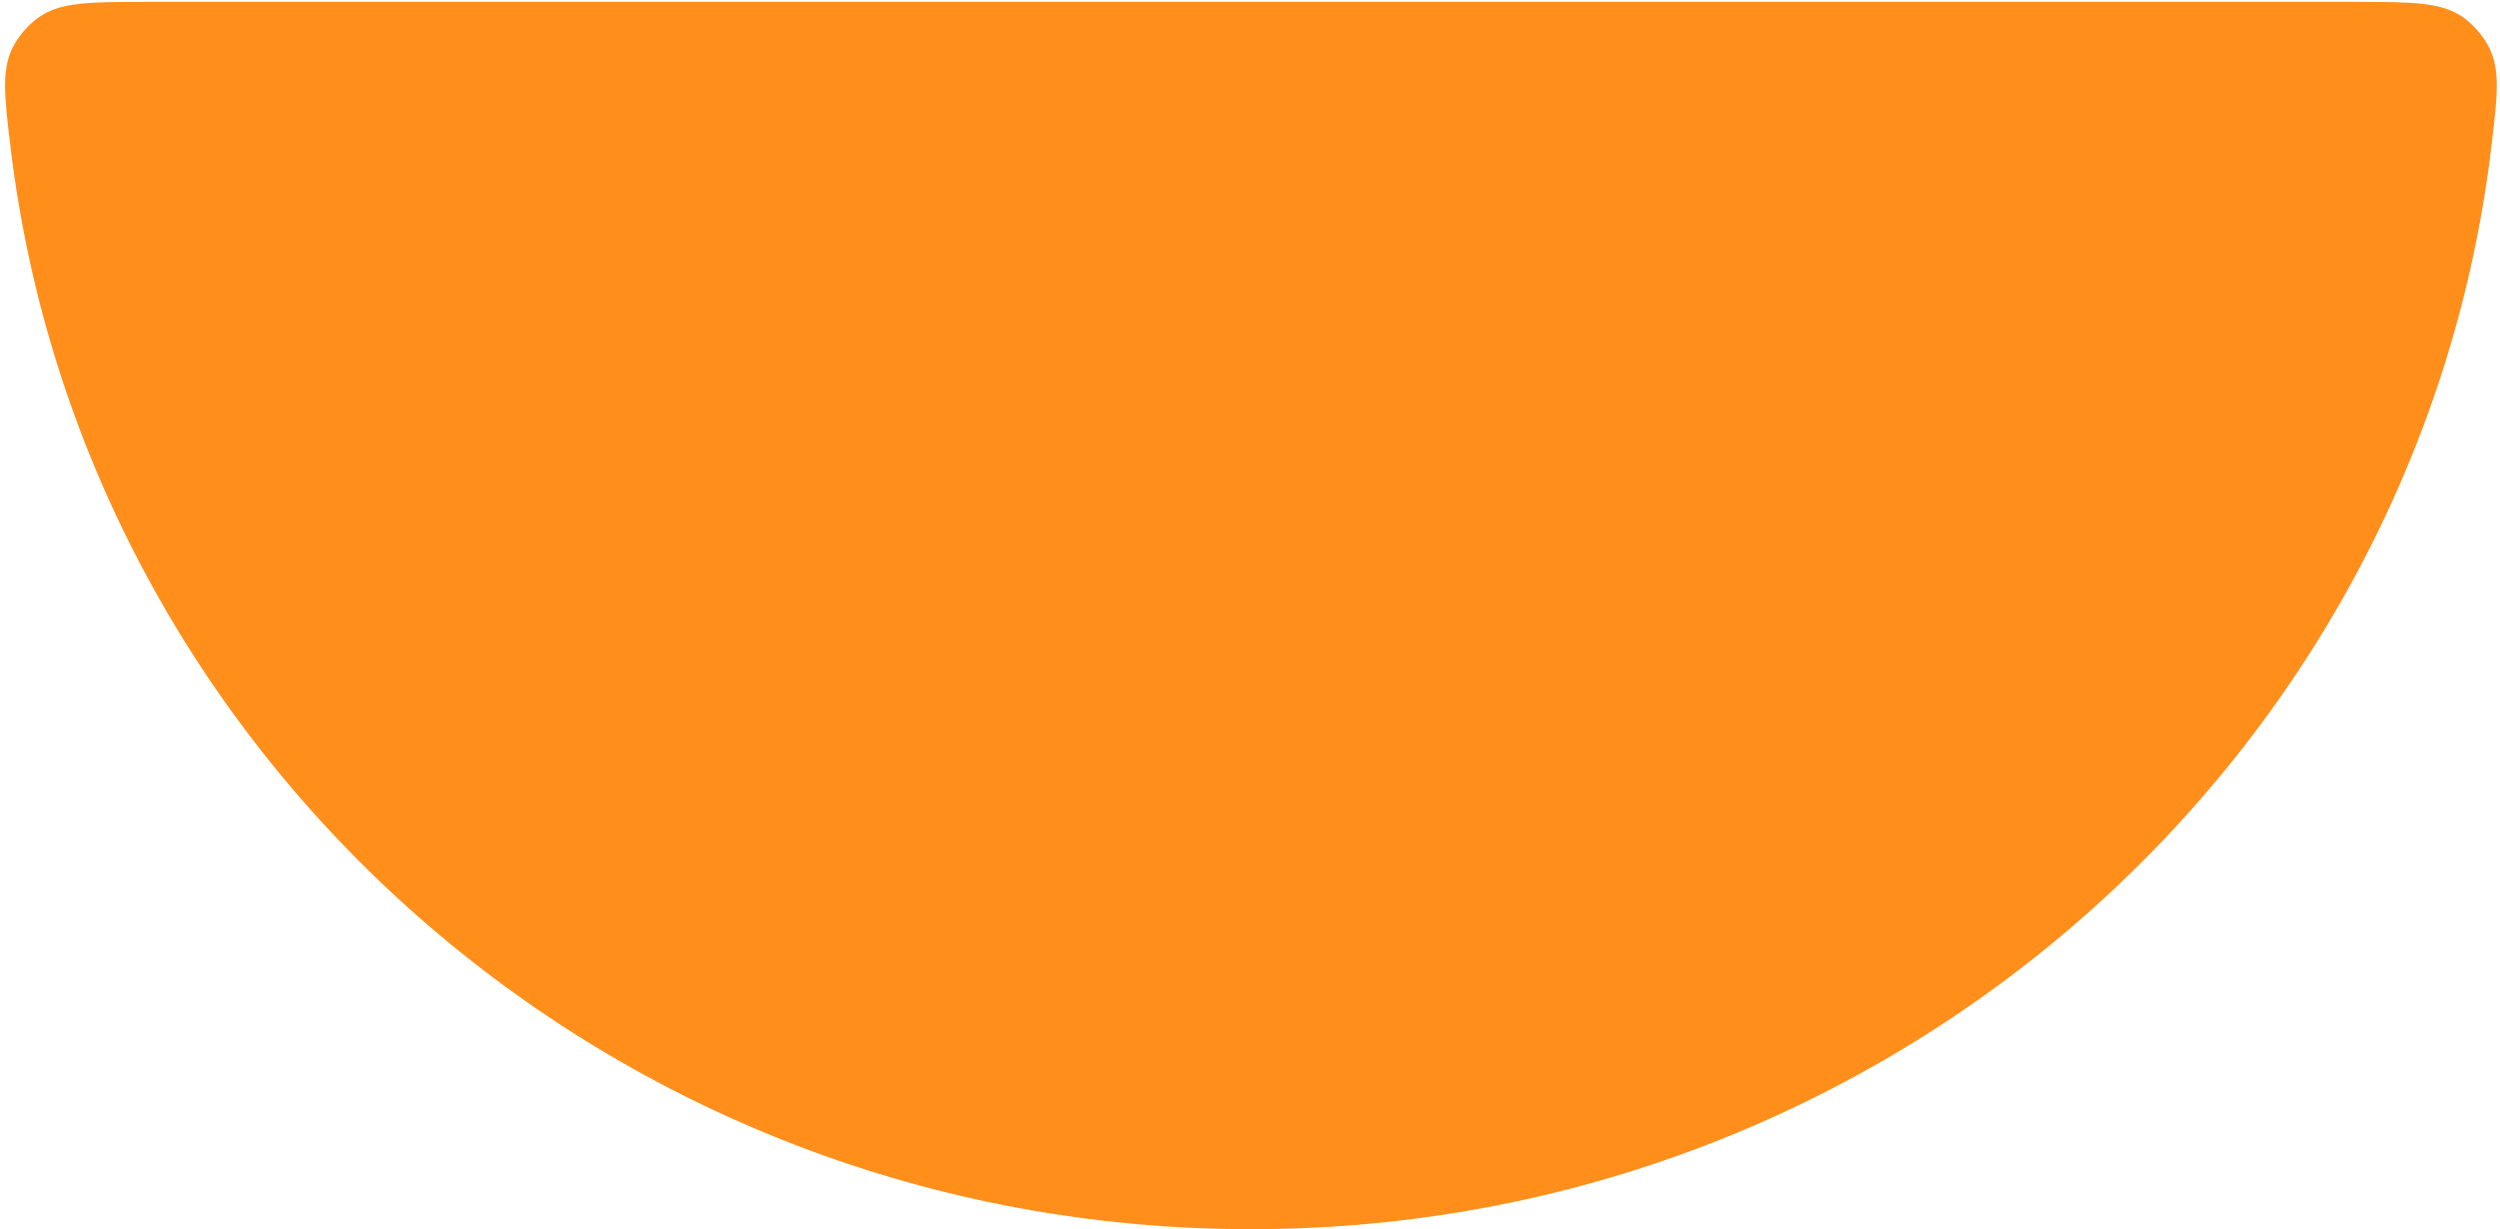 <svg width="240" height="118" viewBox="0 0 240 118" fill="none" xmlns="http://www.w3.org/2000/svg">
<path fill-rule="evenodd" clip-rule="evenodd" d="M14.18 0.182C8.547 0.182 5.73 0.182 3.615 1.736C2.769 2.359 1.905 3.332 1.389 4.247C0.098 6.532 0.403 9.073 1.015 14.156C8.048 72.638 58.678 118 120.09 118C181.502 118 232.132 72.638 239.165 14.156C239.777 9.073 240.082 6.532 238.792 4.247C238.275 3.332 237.411 2.359 236.565 1.736C234.45 0.182 231.634 0.182 226 0.182L14.18 0.182Z" fill="#FF8F1A"/>
</svg>
